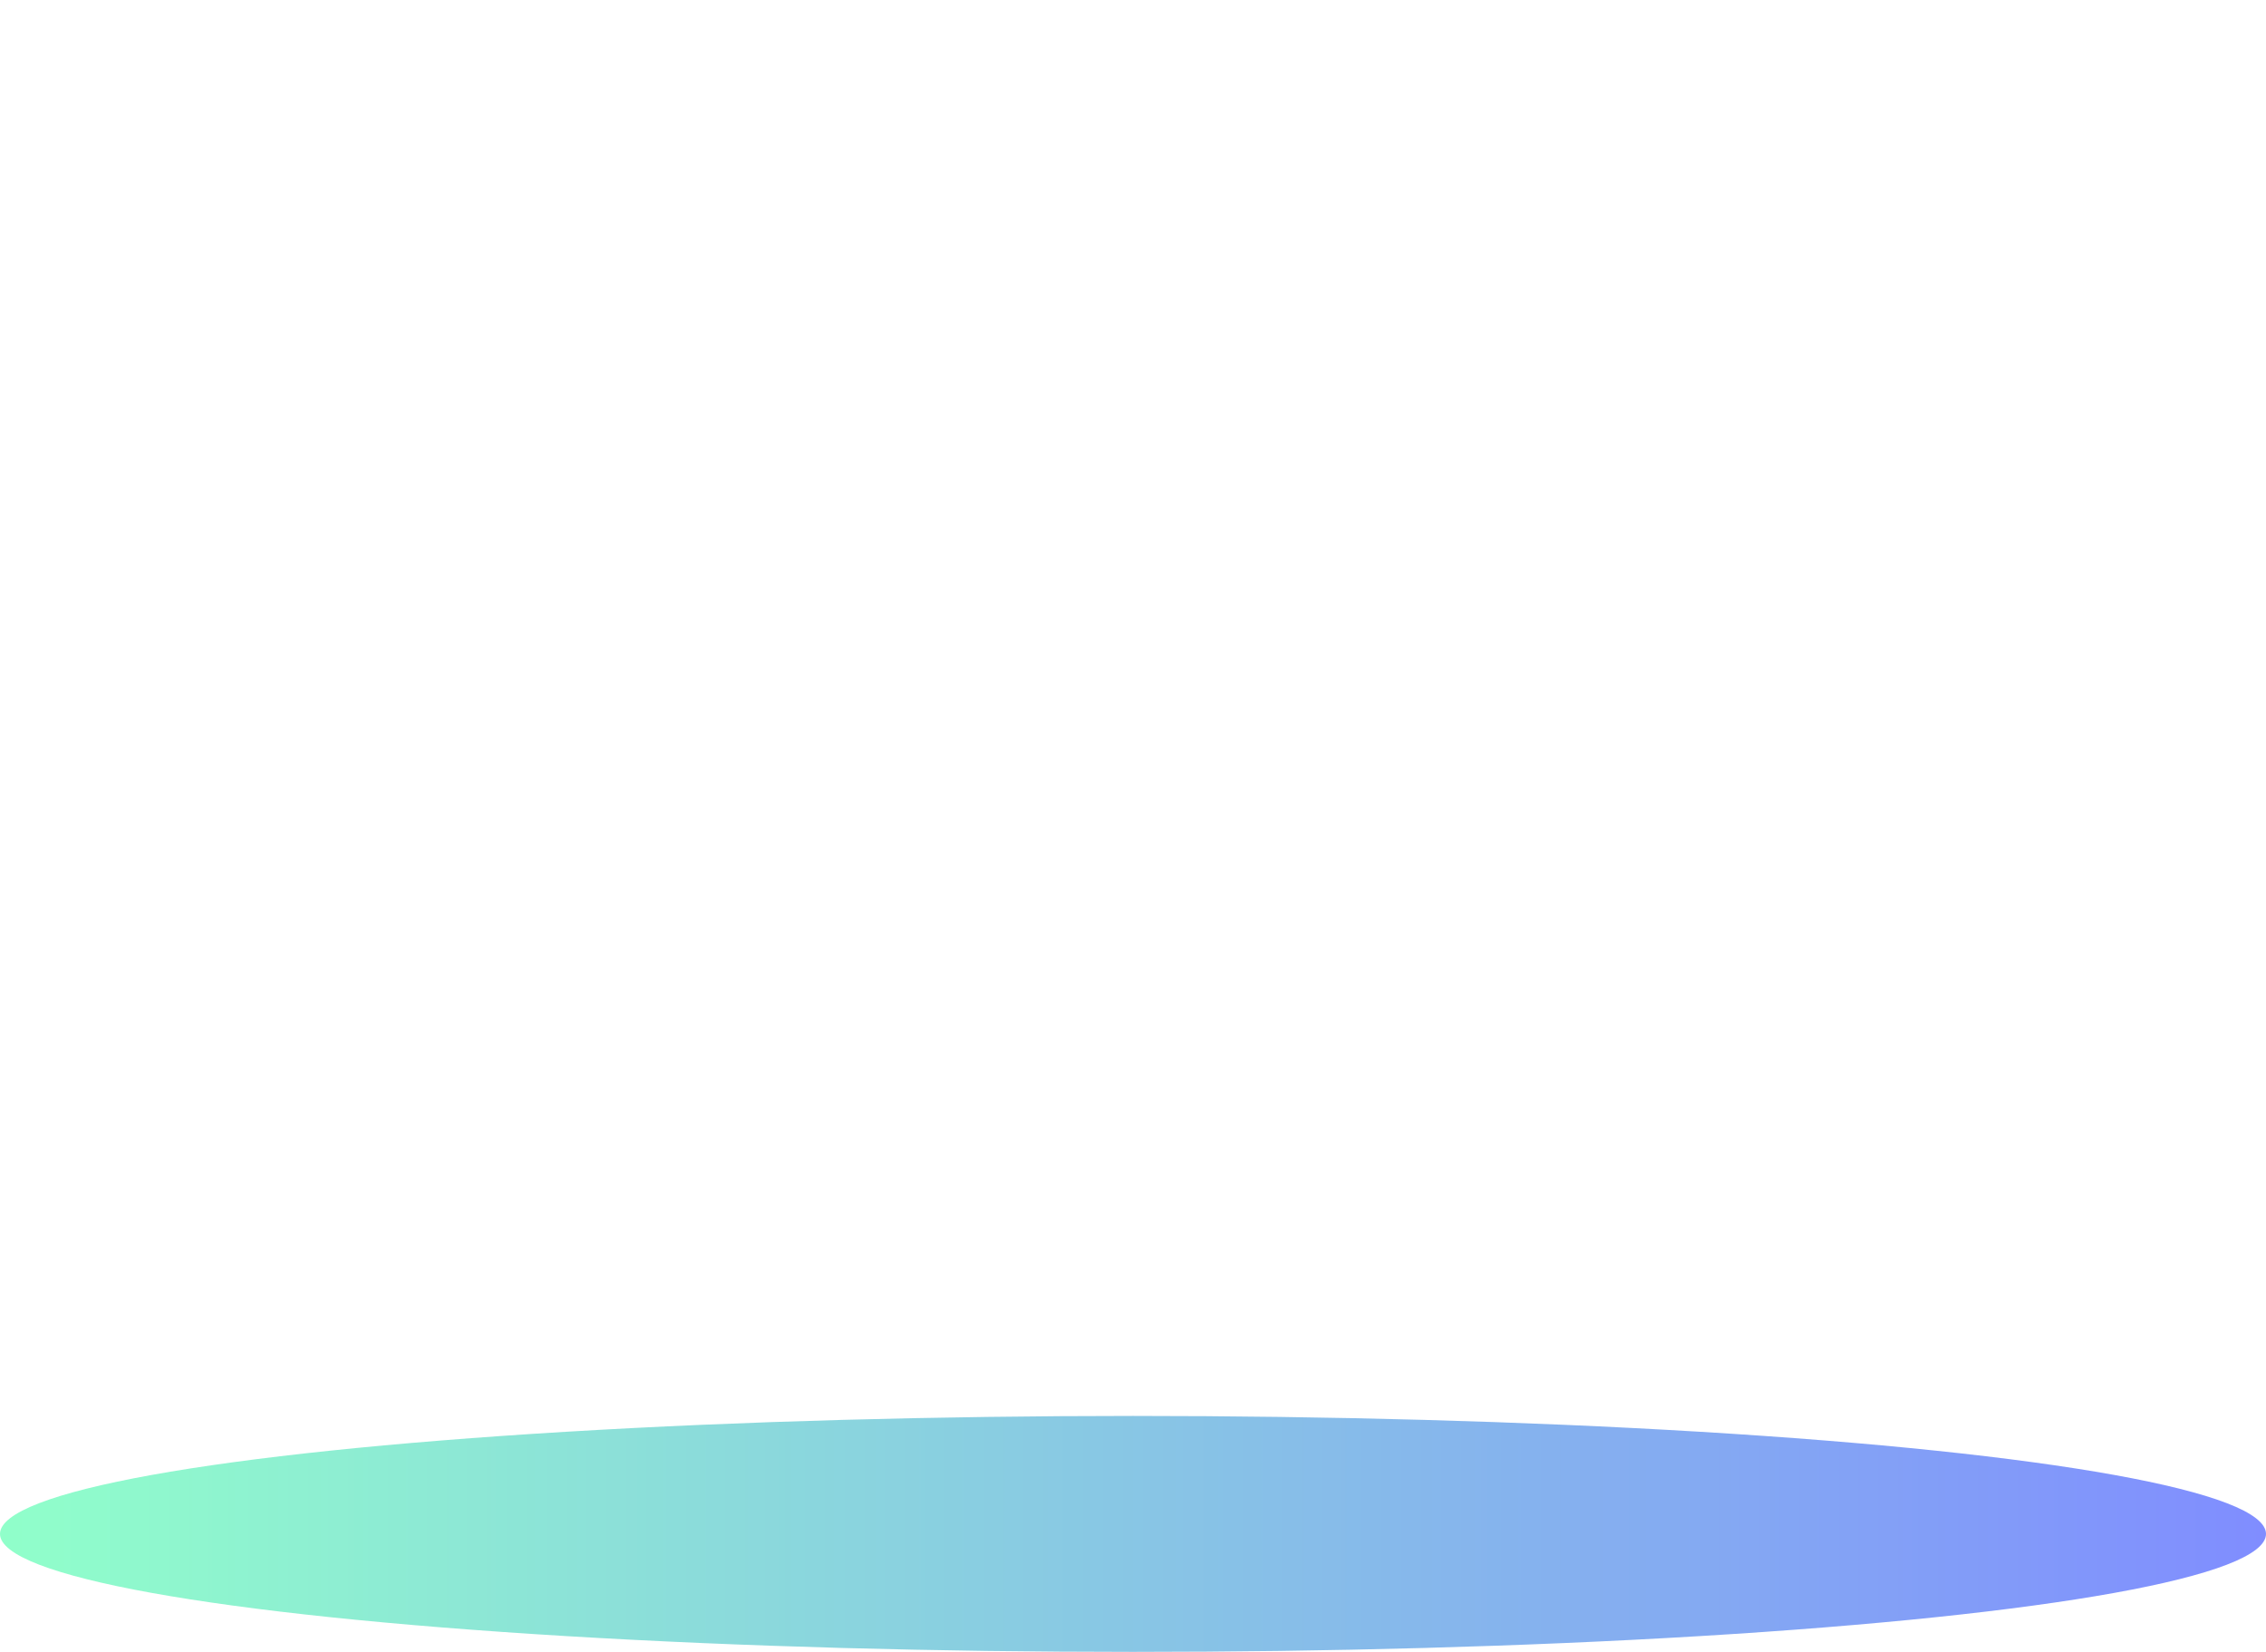 <svg width="480" height="350" viewBox="0 0 480 350" fill="none" xmlns="http://www.w3.org/2000/svg">
<g filter="url(#filter0_f_1144_3622)">
<ellipse cx="240" cy="325" rx="240" ry="25" fill="url(#paint0_linear_1144_3622)"/>
</g>
<defs>
<filter id="filter0_f_1144_3622" x="-300" y="0" width="1080" height="650" filterUnits="userSpaceOnUse" color-interpolation-filters="sRGB">
<feFlood flood-opacity="0" result="BackgroundImageFix"/>
<feBlend mode="normal" in="SourceGraphic" in2="BackgroundImageFix" result="shape"/>
<feGaussianBlur stdDeviation="150" result="effect1_foregroundBlur_1144_3622"/>
</filter>
<linearGradient id="paint0_linear_1144_3622" x1="480" y1="325" x2="0" y2="325" gradientUnits="userSpaceOnUse">
<stop stop-color="#808DFF"/>
<stop offset="1" stop-color="#90FFCA"/>
</linearGradient>
</defs>
</svg>
